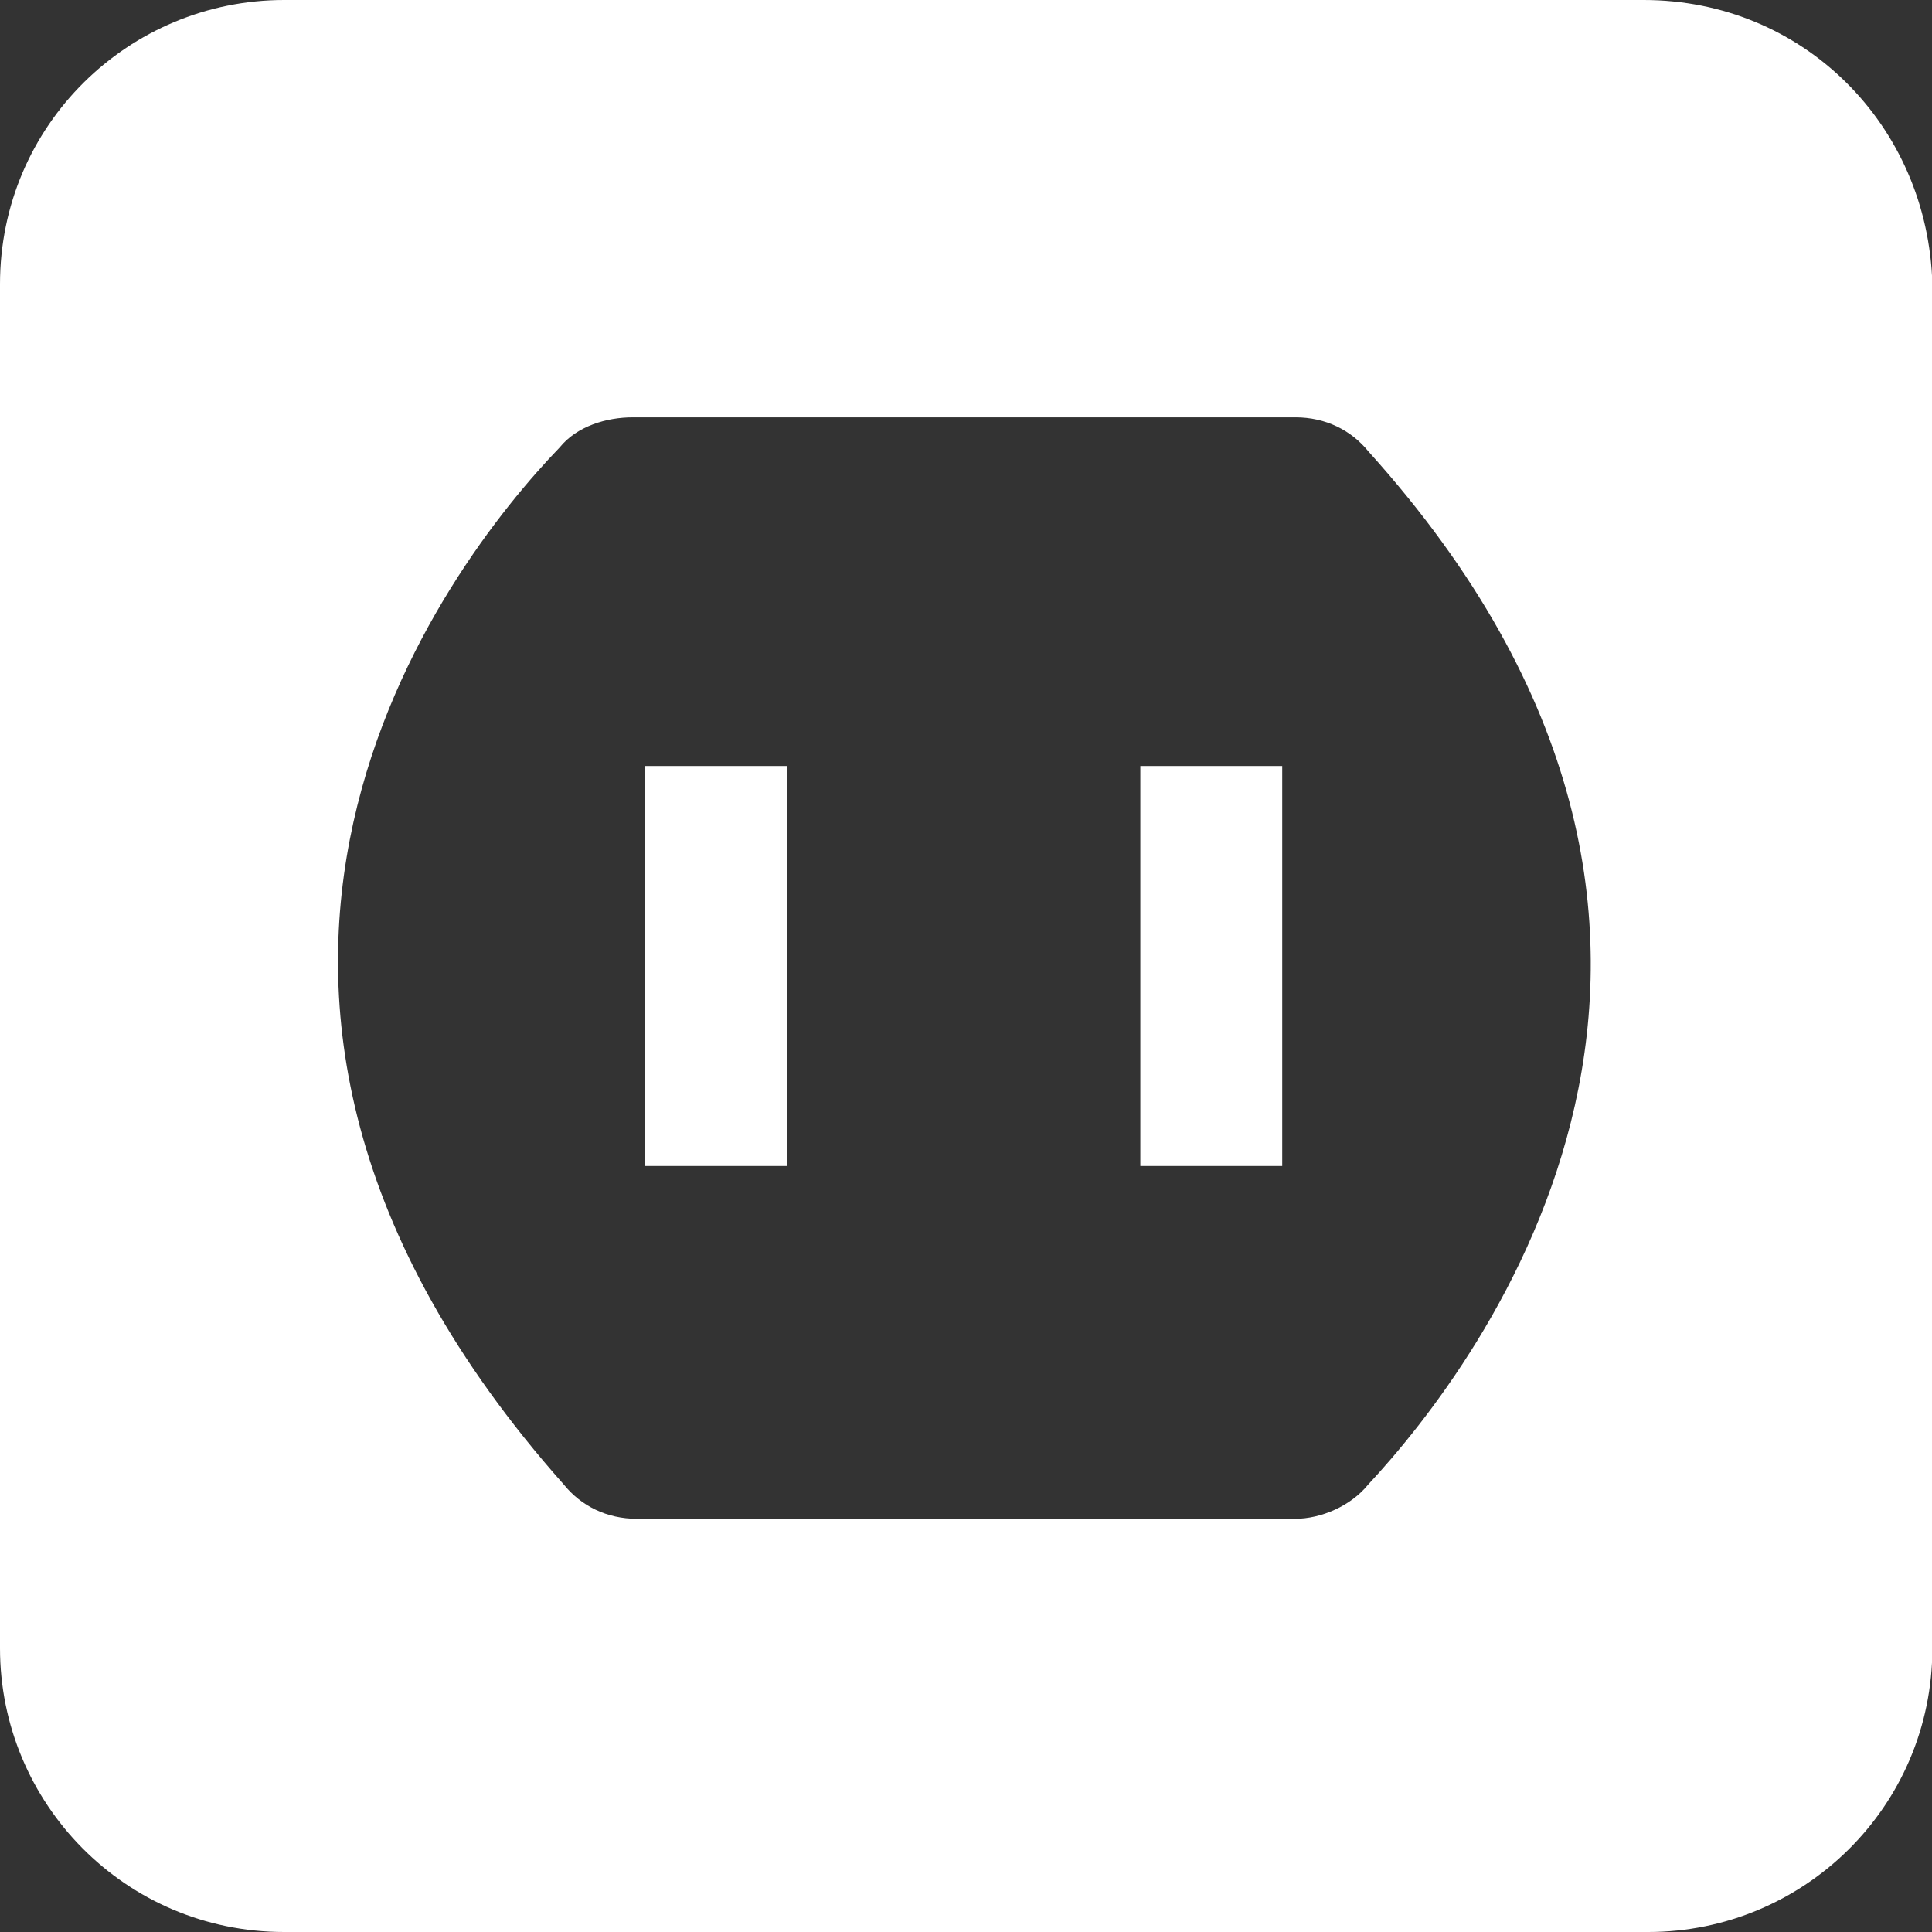<?xml version="1.0" encoding="UTF-8" standalone="no"?><svg aria-hidden="true" focusable="false" data-prefix="ds" data-icon="power-outlet" class="svg-inline--fa fa-power-outlet fa-w-16 fa-fw Filter_ItemIcon__1Ial8" role="img" xmlns="http://www.w3.org/2000/svg" viewBox="0 0 512 512">
      <rect x="0" y="0" width="512" height="512" fill="#333333" stroke="none"/>
      <path fill="#FFFFFF" d="M435.6,0H75.3C34.2,0,0,33.1,0,75.3v361.5C0,477.8,33.1,512,75.3,512h361.5c41.1,0,75.3-33.1,75.3-75.3V75.3  C510.9,33.1,477.8,0,435.6,0z M362.6,393.4c-4.6,5.7-12.5,9.1-19.4,9.1H168.8c-8,0-14.8-3.4-19.4-9.1  c-117.5-132.3-30.8-244-1.1-274.8c4.6-5.7,12.5-8,19.4-8h175.6c8,0,14.8,3.4,19.4,9.1C478.9,248.6,392.3,361.5,362.6,393.4z   M171,203h37.6v106H171V203z M302.2,203h37.6v106h-37.6C302.2,309,302.2,203,302.2,203z"></path>
   </svg>